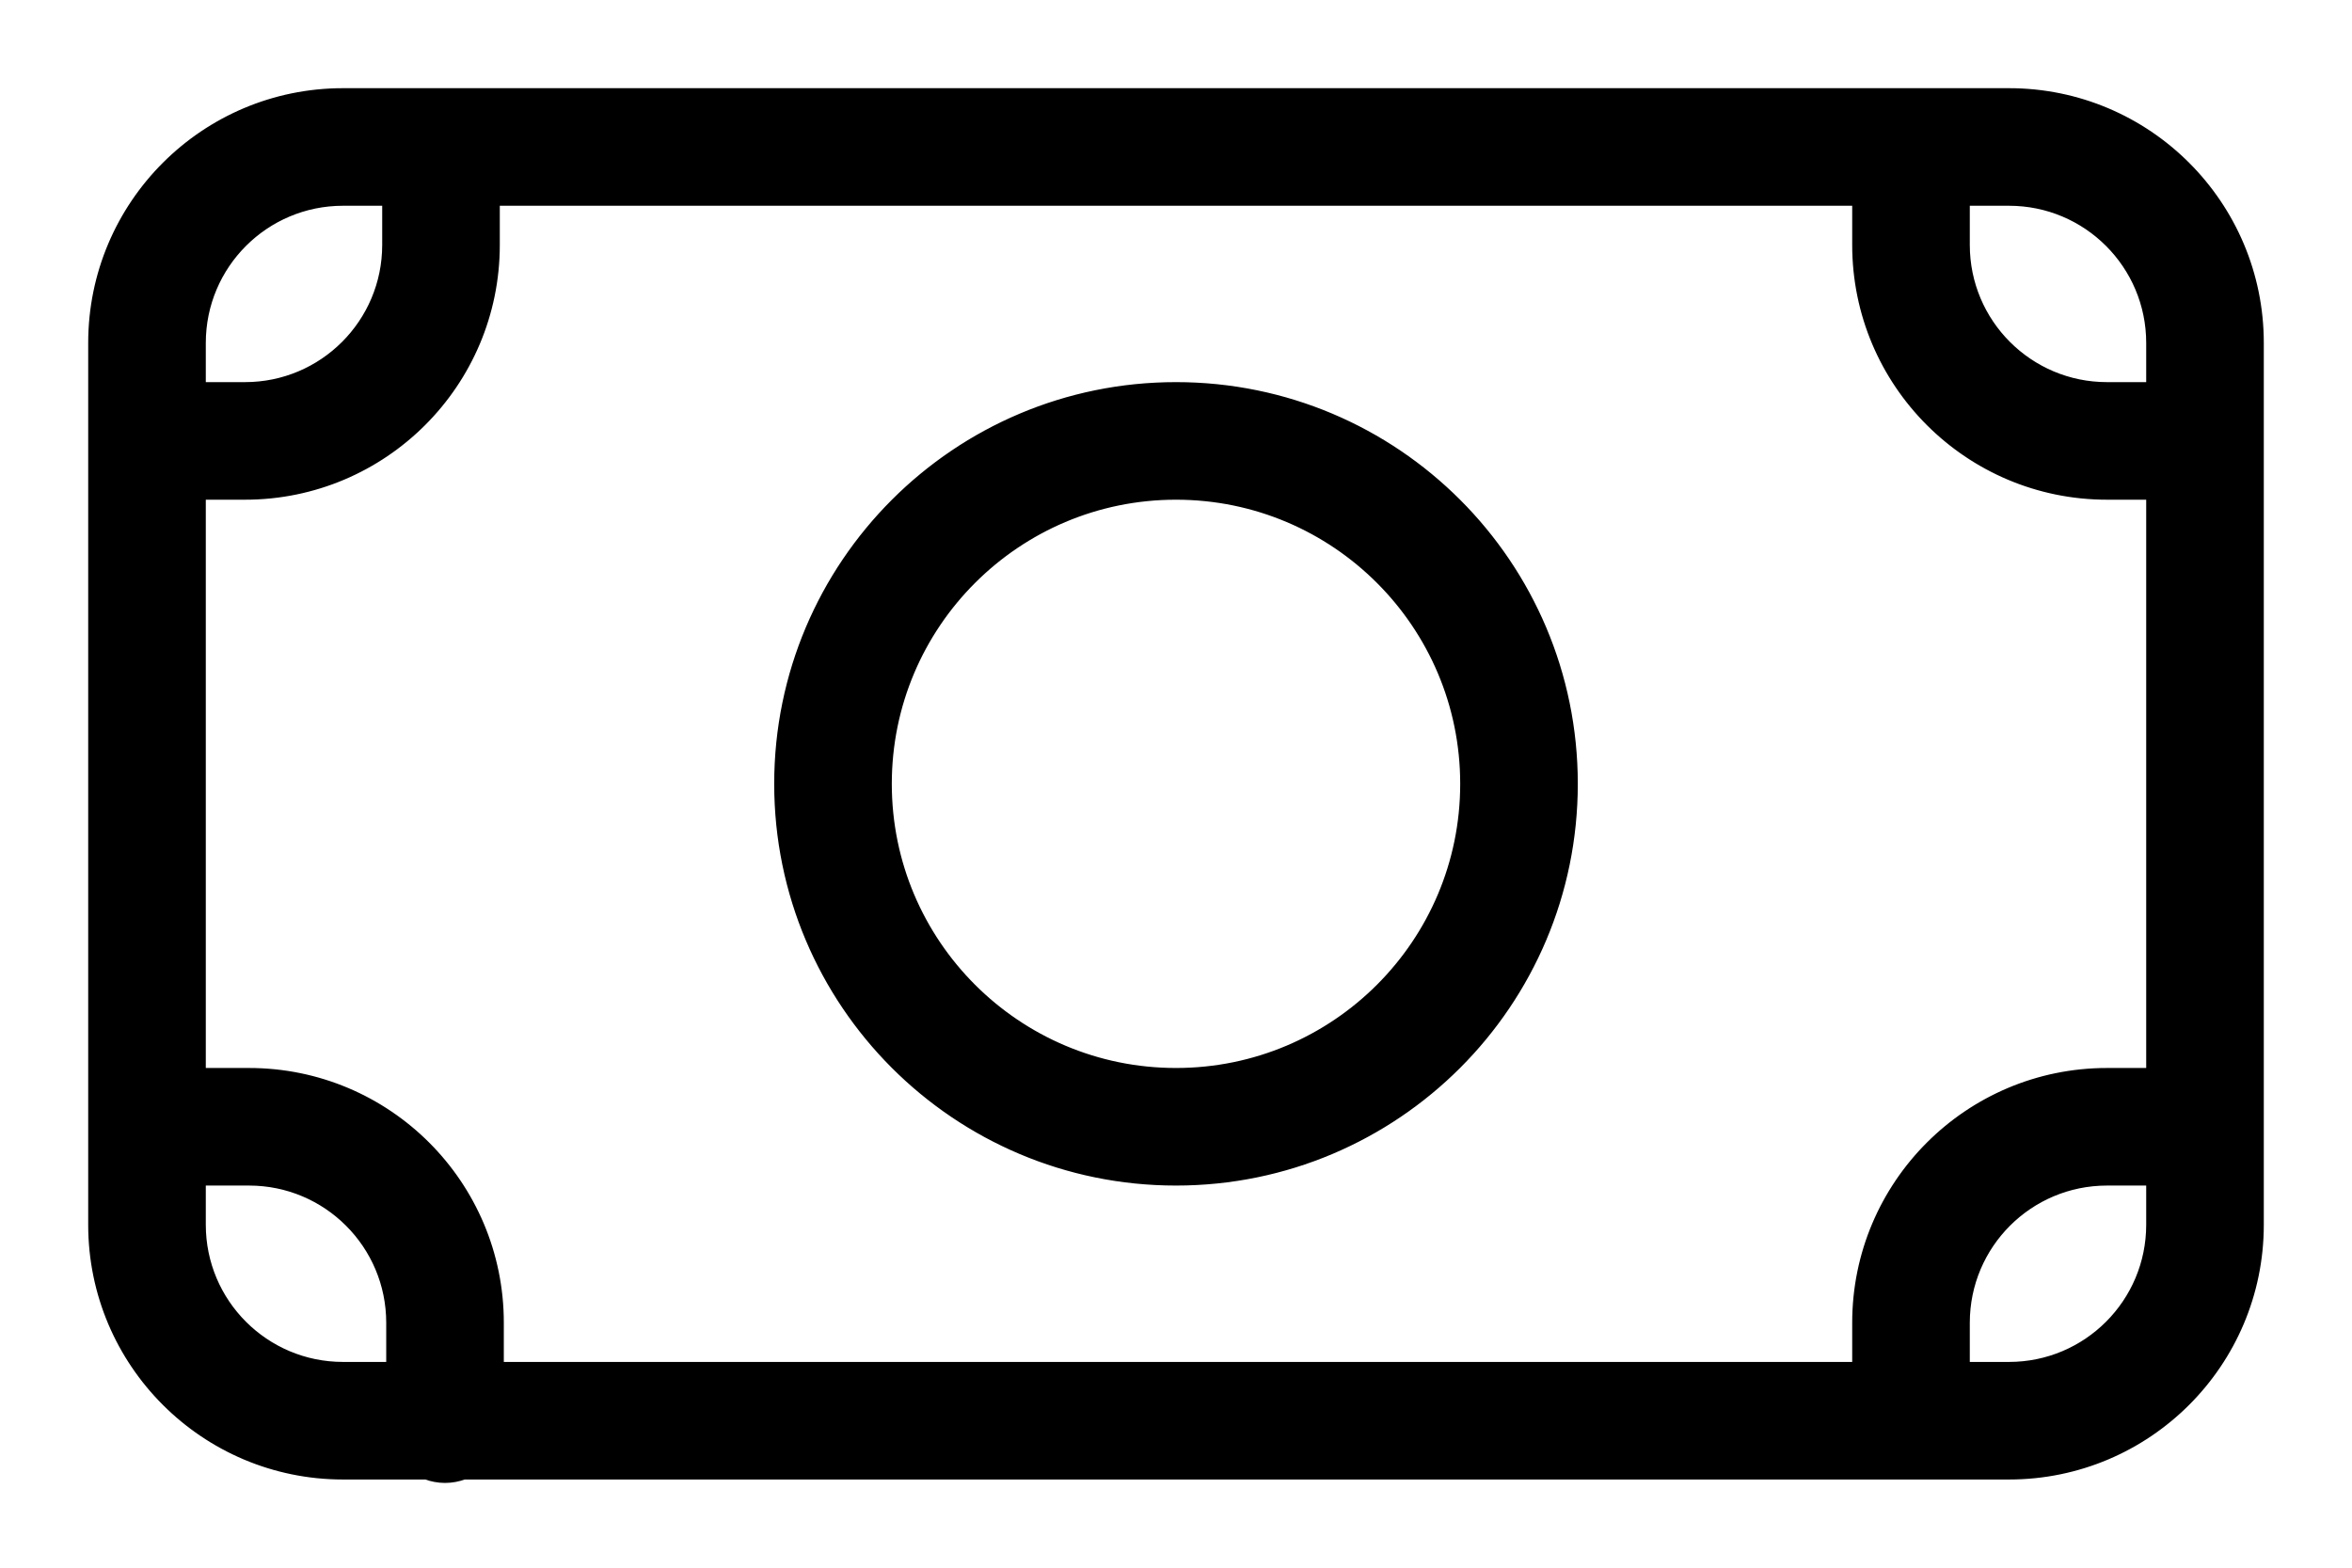 <svg width="24" height="16" viewBox="0 0 24 16" fill="none" xmlns="http://www.w3.org/2000/svg">
<path d="M5.05 2.5V2.05H18.95V2.5C18.95 3.908 20.092 5.05 21.5 5.05H21.95V10.95H21.5C20.092 10.95 18.95 12.092 18.95 13.5V13.95H5.091V13.5C5.091 12.092 3.95 10.95 2.541 10.95H2.05V5.05H2.5C3.908 5.05 5.05 3.908 5.05 2.5ZM3.5 2.05H3.95V2.5C3.95 3.301 3.301 3.95 2.5 3.95H2.05V3.5C2.05 2.699 2.699 2.05 3.5 2.05ZM3.991 13.5V13.95H3.5C2.699 13.95 2.05 13.301 2.05 12.5V12.05H2.541C3.342 12.05 3.991 12.699 3.991 13.5ZM4.541 15.085C4.609 15.085 4.674 15.072 4.734 15.05H20.5C21.908 15.05 23.05 13.908 23.05 12.5V3.5C23.05 2.092 21.908 0.95 20.5 0.95H3.5C2.092 0.95 0.95 2.092 0.95 3.5V12.5C0.95 13.908 2.092 15.05 3.5 15.05H4.348C4.408 15.072 4.474 15.085 4.541 15.085ZM20.5 13.95H20.05V13.5C20.05 12.699 20.699 12.05 21.5 12.05H21.95V12.5C21.95 13.301 21.301 13.95 20.5 13.95ZM20.05 2.5V2.05H20.5C21.301 2.05 21.95 2.699 21.95 3.5V3.95H21.5C20.699 3.95 20.05 3.301 20.05 2.5ZM7.95 8C7.95 10.237 9.763 12.05 12 12.05C14.237 12.05 16.05 10.237 16.05 8C16.05 5.763 14.237 3.95 12 3.95C9.763 3.95 7.95 5.763 7.95 8ZM14.95 8C14.95 9.629 13.629 10.95 12 10.95C10.371 10.95 9.05 9.629 9.05 8C9.05 6.371 10.371 5.05 12 5.05C13.629 5.05 14.95 6.371 14.95 8Z" fill="black" stroke="black" stroke-width="0.1"/>
</svg>
